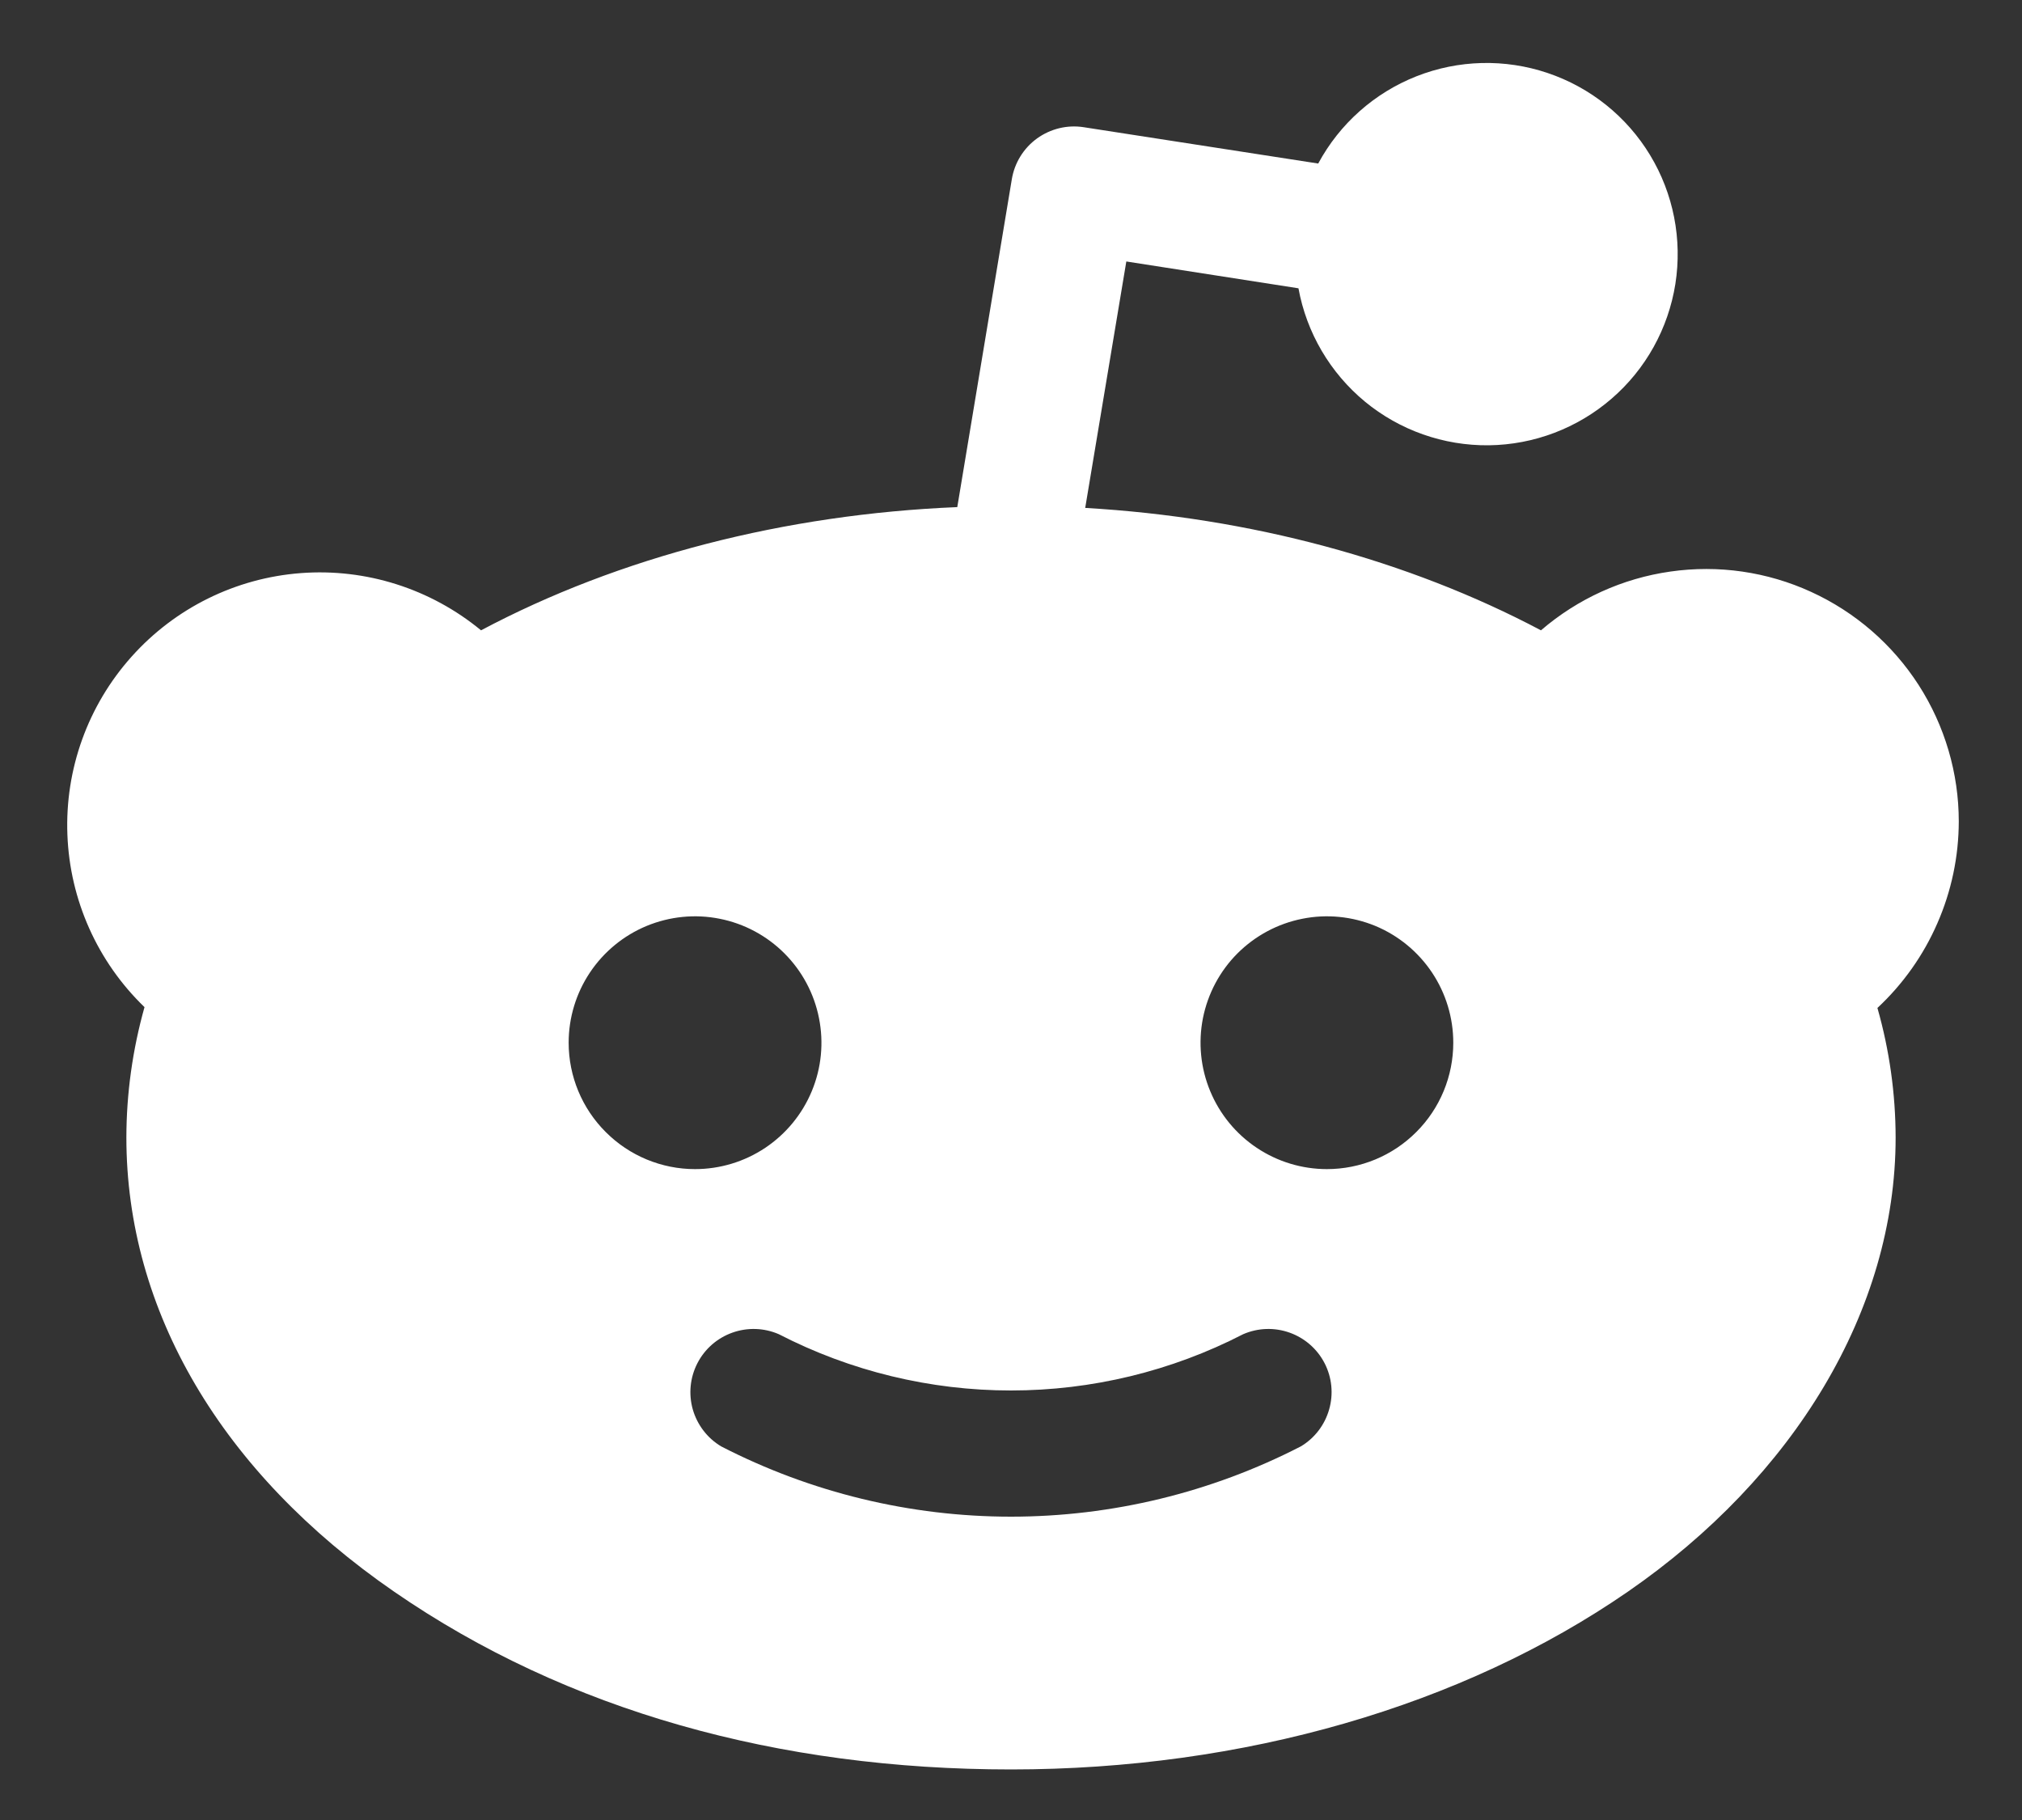 <svg width="30" height="27" viewBox="0 0 30 27" fill="none" xmlns="http://www.w3.org/2000/svg">
<rect x="0" y="0" width="30" height="27" fill="#333333" stroke="none"/>
<path d="M29.062 12.187C29.062 11.47 28.855 10.767 28.467 10.163C28.078 9.559 27.525 9.08 26.872 8.781C26.22 8.482 25.495 8.377 24.784 8.479C24.073 8.58 23.407 8.883 22.863 9.351C20.894 8.309 18.551 7.676 16.101 7.535L16.711 3.879L19.265 4.277C19.385 4.936 19.735 5.531 20.251 5.958C20.768 6.384 21.419 6.613 22.088 6.606C22.758 6.598 23.403 6.353 23.91 5.915C24.417 5.478 24.752 4.874 24.857 4.213C24.961 3.551 24.829 2.874 24.482 2.301C24.135 1.728 23.597 1.297 22.962 1.083C22.328 0.869 21.638 0.886 21.015 1.132C20.392 1.378 19.876 1.836 19.558 2.426L16.078 1.887C15.834 1.849 15.586 1.91 15.386 2.054C15.186 2.199 15.052 2.417 15.012 2.66L14.203 7.523C11.648 7.629 9.187 8.262 7.137 9.351C6.389 8.734 5.431 8.429 4.464 8.502C3.497 8.575 2.596 9.02 1.95 9.744C1.304 10.467 0.963 11.412 1 12.382C1.036 13.351 1.446 14.268 2.144 14.941C1.967 15.571 1.876 16.221 1.875 16.875C1.875 19.441 3.281 21.844 5.848 23.613C8.414 25.383 11.555 26.25 15 26.25C18.445 26.25 21.691 25.312 24.152 23.613C26.613 21.914 28.125 19.441 28.125 16.875C28.124 16.225 28.033 15.578 27.855 14.953C28.235 14.599 28.538 14.171 28.745 13.695C28.953 13.22 29.061 12.706 29.062 12.187ZM8.437 15.469C8.437 15.098 8.547 14.735 8.753 14.427C8.959 14.119 9.252 13.878 9.595 13.736C9.937 13.595 10.314 13.557 10.678 13.63C11.042 13.702 11.376 13.881 11.638 14.143C11.9 14.405 12.079 14.739 12.151 15.103C12.224 15.467 12.187 15.844 12.045 16.186C11.903 16.529 11.662 16.822 11.354 17.028C11.046 17.234 10.683 17.344 10.312 17.344C9.815 17.344 9.338 17.146 8.987 16.794C8.635 16.443 8.437 15.966 8.437 15.469ZM19.301 21.457C17.971 22.142 16.496 22.5 15 22.5C13.504 22.5 12.029 22.142 10.699 21.457C10.495 21.335 10.345 21.139 10.279 20.91C10.214 20.681 10.238 20.436 10.347 20.224C10.456 20.012 10.641 19.85 10.866 19.77C11.09 19.69 11.336 19.698 11.555 19.793C12.62 20.342 13.801 20.628 15 20.628C16.198 20.628 17.38 20.342 18.445 19.793C18.664 19.698 18.91 19.69 19.134 19.77C19.358 19.85 19.544 20.012 19.653 20.224C19.762 20.436 19.786 20.681 19.72 20.91C19.655 21.139 19.505 21.335 19.301 21.457ZM19.687 17.344C19.317 17.344 18.954 17.234 18.646 17.028C18.337 16.822 18.097 16.529 17.955 16.186C17.813 15.844 17.776 15.467 17.848 15.103C17.921 14.739 18.099 14.405 18.361 14.143C18.624 13.881 18.958 13.702 19.322 13.63C19.685 13.557 20.062 13.595 20.405 13.736C20.747 13.878 21.04 14.119 21.246 14.427C21.452 14.735 21.562 15.098 21.562 15.469C21.562 15.966 21.365 16.443 21.013 16.794C20.662 17.146 20.185 17.344 19.687 17.344Z" fill="white"/>
</svg>
